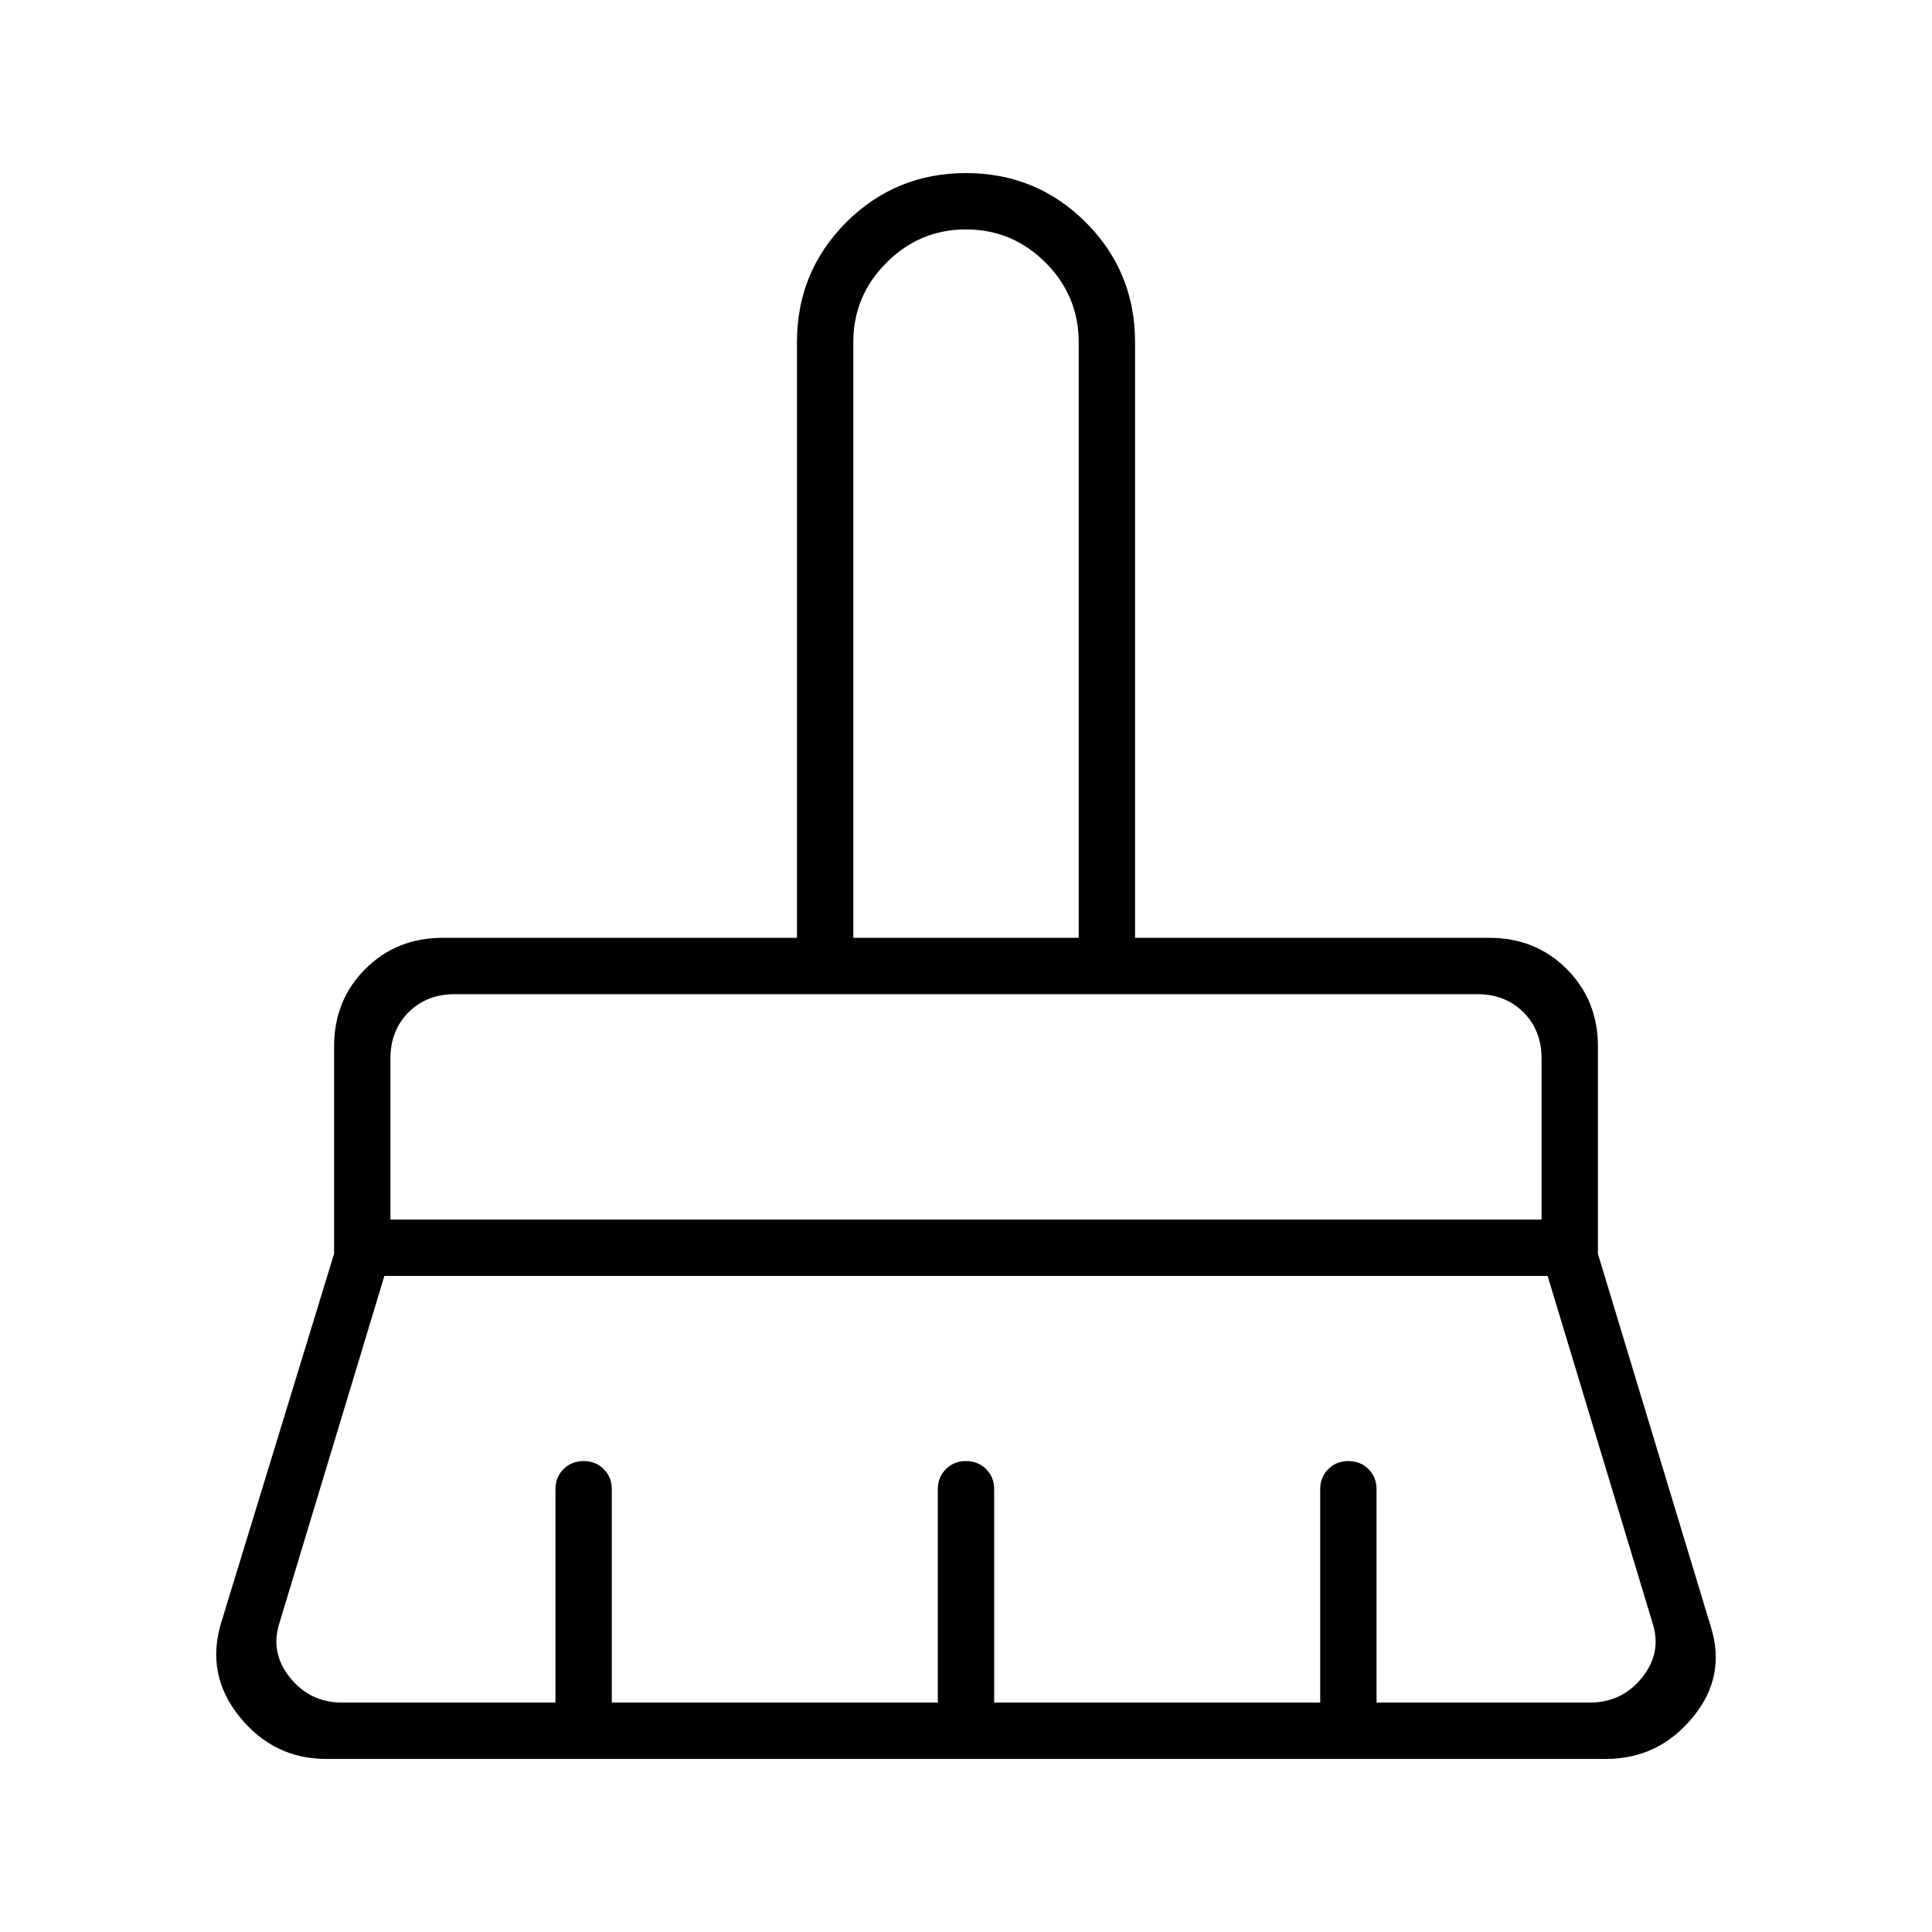 <svg xmlns="http://www.w3.org/2000/svg" height="24" width="24"><path d="M10.6 11.65h2.8v-7.4q0-.575-.412-.988-.413-.412-.988-.412t-.987.412q-.413.413-.413.988Zm-5.75 3.5h14.3v-2q0-.35-.225-.575-.225-.225-.575-.225H5.65q-.35 0-.575.225-.225.225-.225.575Zm-.6 6H6.9V18.5q0-.15.1-.25t.25-.1q.15 0 .25.1t.1.25v2.65h4.05V18.5q0-.15.1-.25t.25-.1q.15 0 .25.1t.1.25v2.65h4.05V18.5q0-.15.1-.25t.25-.1q.15 0 .25.1t.1.25v2.65h2.65q.4 0 .65-.313.25-.312.125-.687l-1.3-4.3H4.775l-1.3 4.3q-.125.375.125.687.25.313.65.313Zm15.7.7H4.05q-.65 0-1.075-.525-.425-.525-.225-1.175l1.4-4.575V13q0-.575.388-.963.387-.387.962-.387h4.4v-7.4q0-.875.612-1.488.613-.612 1.488-.612t1.488.612q.612.613.612 1.488v7.4h4.4q.575 0 .962.387.388.388.388.963v2.575l1.4 4.625q.2.625-.225 1.137-.425.513-1.075.513Zm-.8-9.5H4.85 19.15Zm-5.75-.7h-2.8 2.8Z"/></svg>